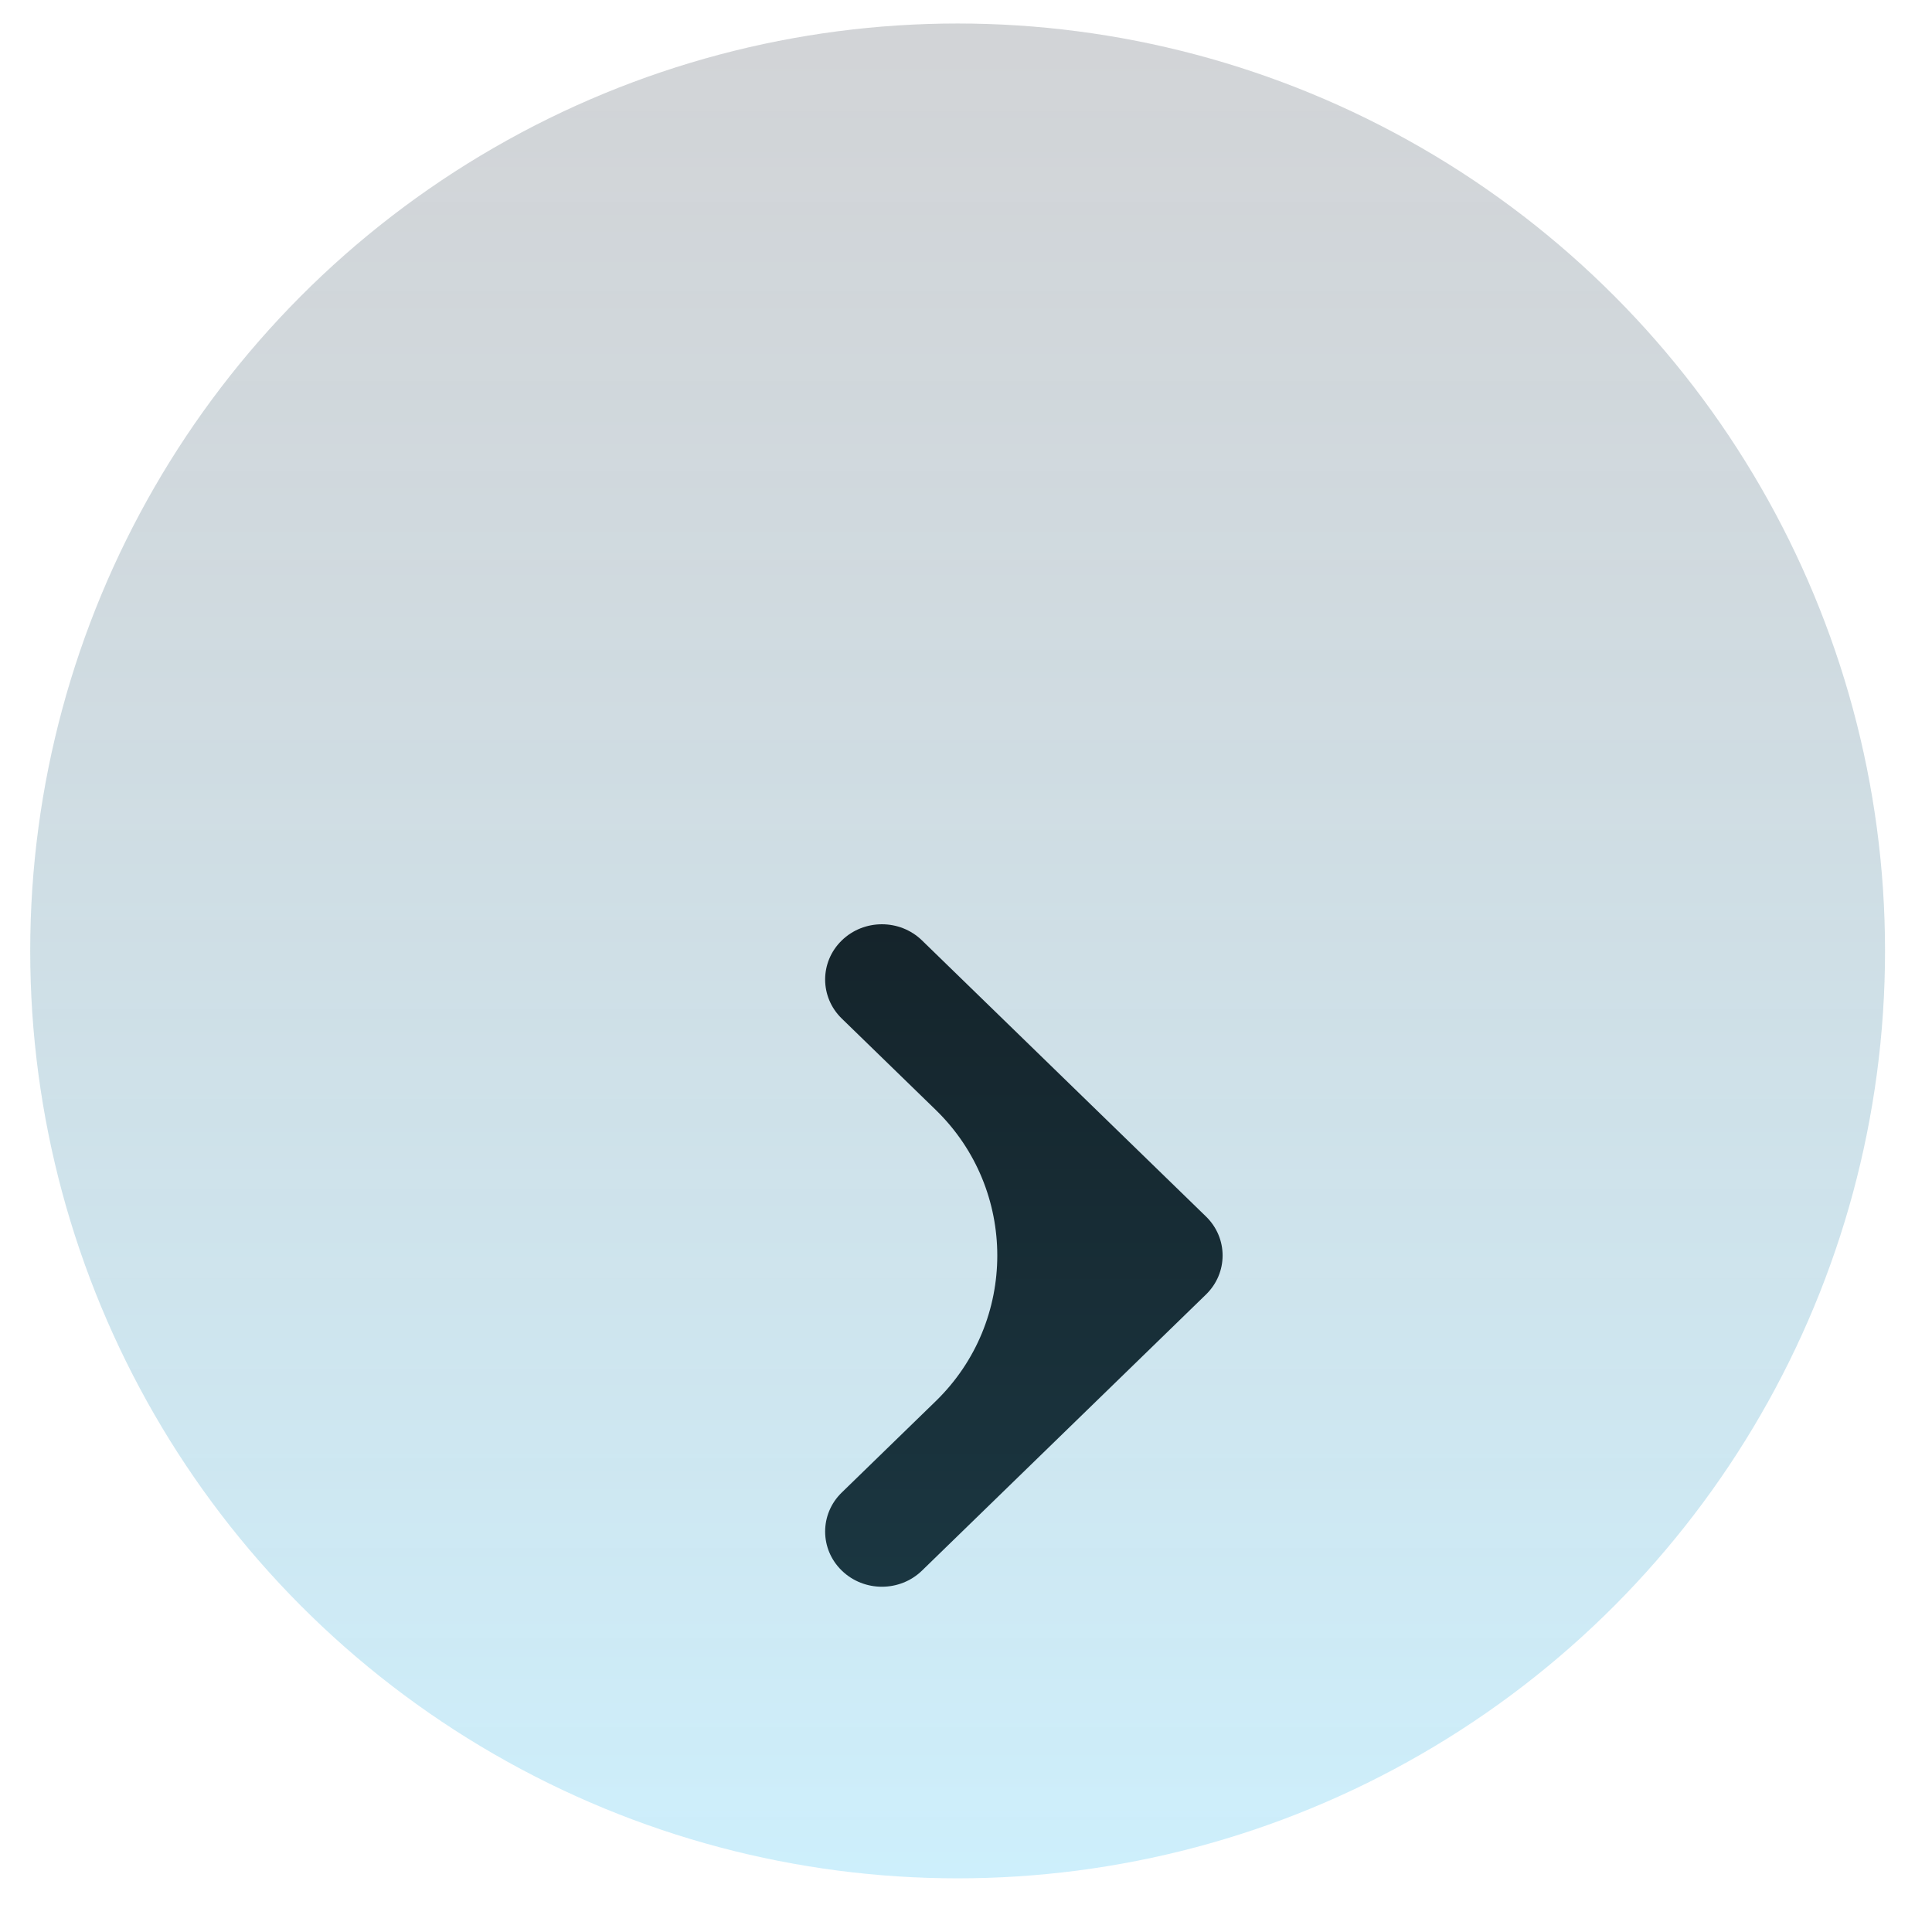 <svg width="36" height="36" viewBox="0 0 36 36" fill="none" xmlns="http://www.w3.org/2000/svg">
<g filter="url(#filter0_diii_42_328)">
<path fill-rule="evenodd" clip-rule="evenodd" d="M15.685 23.589C15.272 23.188 15.272 22.536 15.685 22.135L17.437 20.432C18.965 18.946 18.965 16.492 17.437 15.006L15.685 13.303C15.272 12.901 15.272 12.25 15.685 11.848C16.098 11.446 16.768 11.446 17.181 11.848L22.471 16.991C22.885 17.393 22.885 18.044 22.471 18.446L17.181 23.589C16.768 23.991 16.098 23.991 15.685 23.589Z" fill="black"/>
</g>
<circle cx="17.844" cy="17.719" r="17.281" transform="rotate(180 17.844 17.719)" fill="url(#paint0_linear_42_328)" fill-opacity="0.45"/>
<defs>
<filter id="filter0_diii_42_328" x="7.808" y="7.763" width="22.541" height="27.479" filterUnits="userSpaceOnUse" color-interpolation-filters="sRGB">
<feFlood flood-opacity="0" result="BackgroundImageFix"/>
<feColorMatrix in="SourceAlpha" type="matrix" values="0 0 0 0 0 0 0 0 0 0 0 0 0 0 0 0 0 0 127 0" result="hardAlpha"/>
<feOffset dy="3.784"/>
<feGaussianBlur stdDeviation="3.784"/>
<feColorMatrix type="matrix" values="0 0 0 0 0 0 0 0 0 0 0 0 0 0 0 0 0 0 0.15 0"/>
<feBlend mode="normal" in2="BackgroundImageFix" result="effect1_dropShadow_42_328"/>
<feBlend mode="normal" in="SourceGraphic" in2="effect1_dropShadow_42_328" result="shape"/>
<feColorMatrix in="SourceAlpha" type="matrix" values="0 0 0 0 0 0 0 0 0 0 0 0 0 0 0 0 0 0 127 0" result="hardAlpha"/>
<feOffset dy="3.784"/>
<feGaussianBlur stdDeviation="1.892"/>
<feComposite in2="hardAlpha" operator="arithmetic" k2="-1" k3="1"/>
<feColorMatrix type="matrix" values="0 0 0 0 1 0 0 0 0 1 0 0 0 0 1 0 0 0 0.65 0"/>
<feBlend mode="normal" in2="shape" result="effect2_innerShadow_42_328"/>
<feColorMatrix in="SourceAlpha" type="matrix" values="0 0 0 0 0 0 0 0 0 0 0 0 0 0 0 0 0 0 127 0" result="hardAlpha"/>
<feOffset dy="-3.784"/>
<feGaussianBlur stdDeviation="1.892"/>
<feComposite in2="hardAlpha" operator="arithmetic" k2="-1" k3="1"/>
<feColorMatrix type="matrix" values="0 0 0 0 0 0 0 0 0 0 0 0 0 0 0 0 0 0 0.42 0"/>
<feBlend mode="normal" in2="effect2_innerShadow_42_328" result="effect3_innerShadow_42_328"/>
<feColorMatrix in="SourceAlpha" type="matrix" values="0 0 0 0 0 0 0 0 0 0 0 0 0 0 0 0 0 0 127 0" result="hardAlpha"/>
<feOffset dy="1.892"/>
<feGaussianBlur stdDeviation="0.946"/>
<feComposite in2="hardAlpha" operator="arithmetic" k2="-1" k3="1"/>
<feColorMatrix type="matrix" values="0 0 0 0 1 0 0 0 0 1 0 0 0 0 1 0 0 0 0.45 0"/>
<feBlend mode="normal" in2="effect3_innerShadow_42_328" result="effect4_innerShadow_42_328"/>
</filter>
<linearGradient id="paint0_linear_42_328" x1="17.844" y1="0.437" x2="17.844" y2="35" gradientUnits="userSpaceOnUse">
<stop stop-color="#5FCCF5" stop-opacity="0.69"/>
<stop offset="1" stop-color="#3B4450" stop-opacity="0.51"/>
</linearGradient>
</defs>
</svg>
